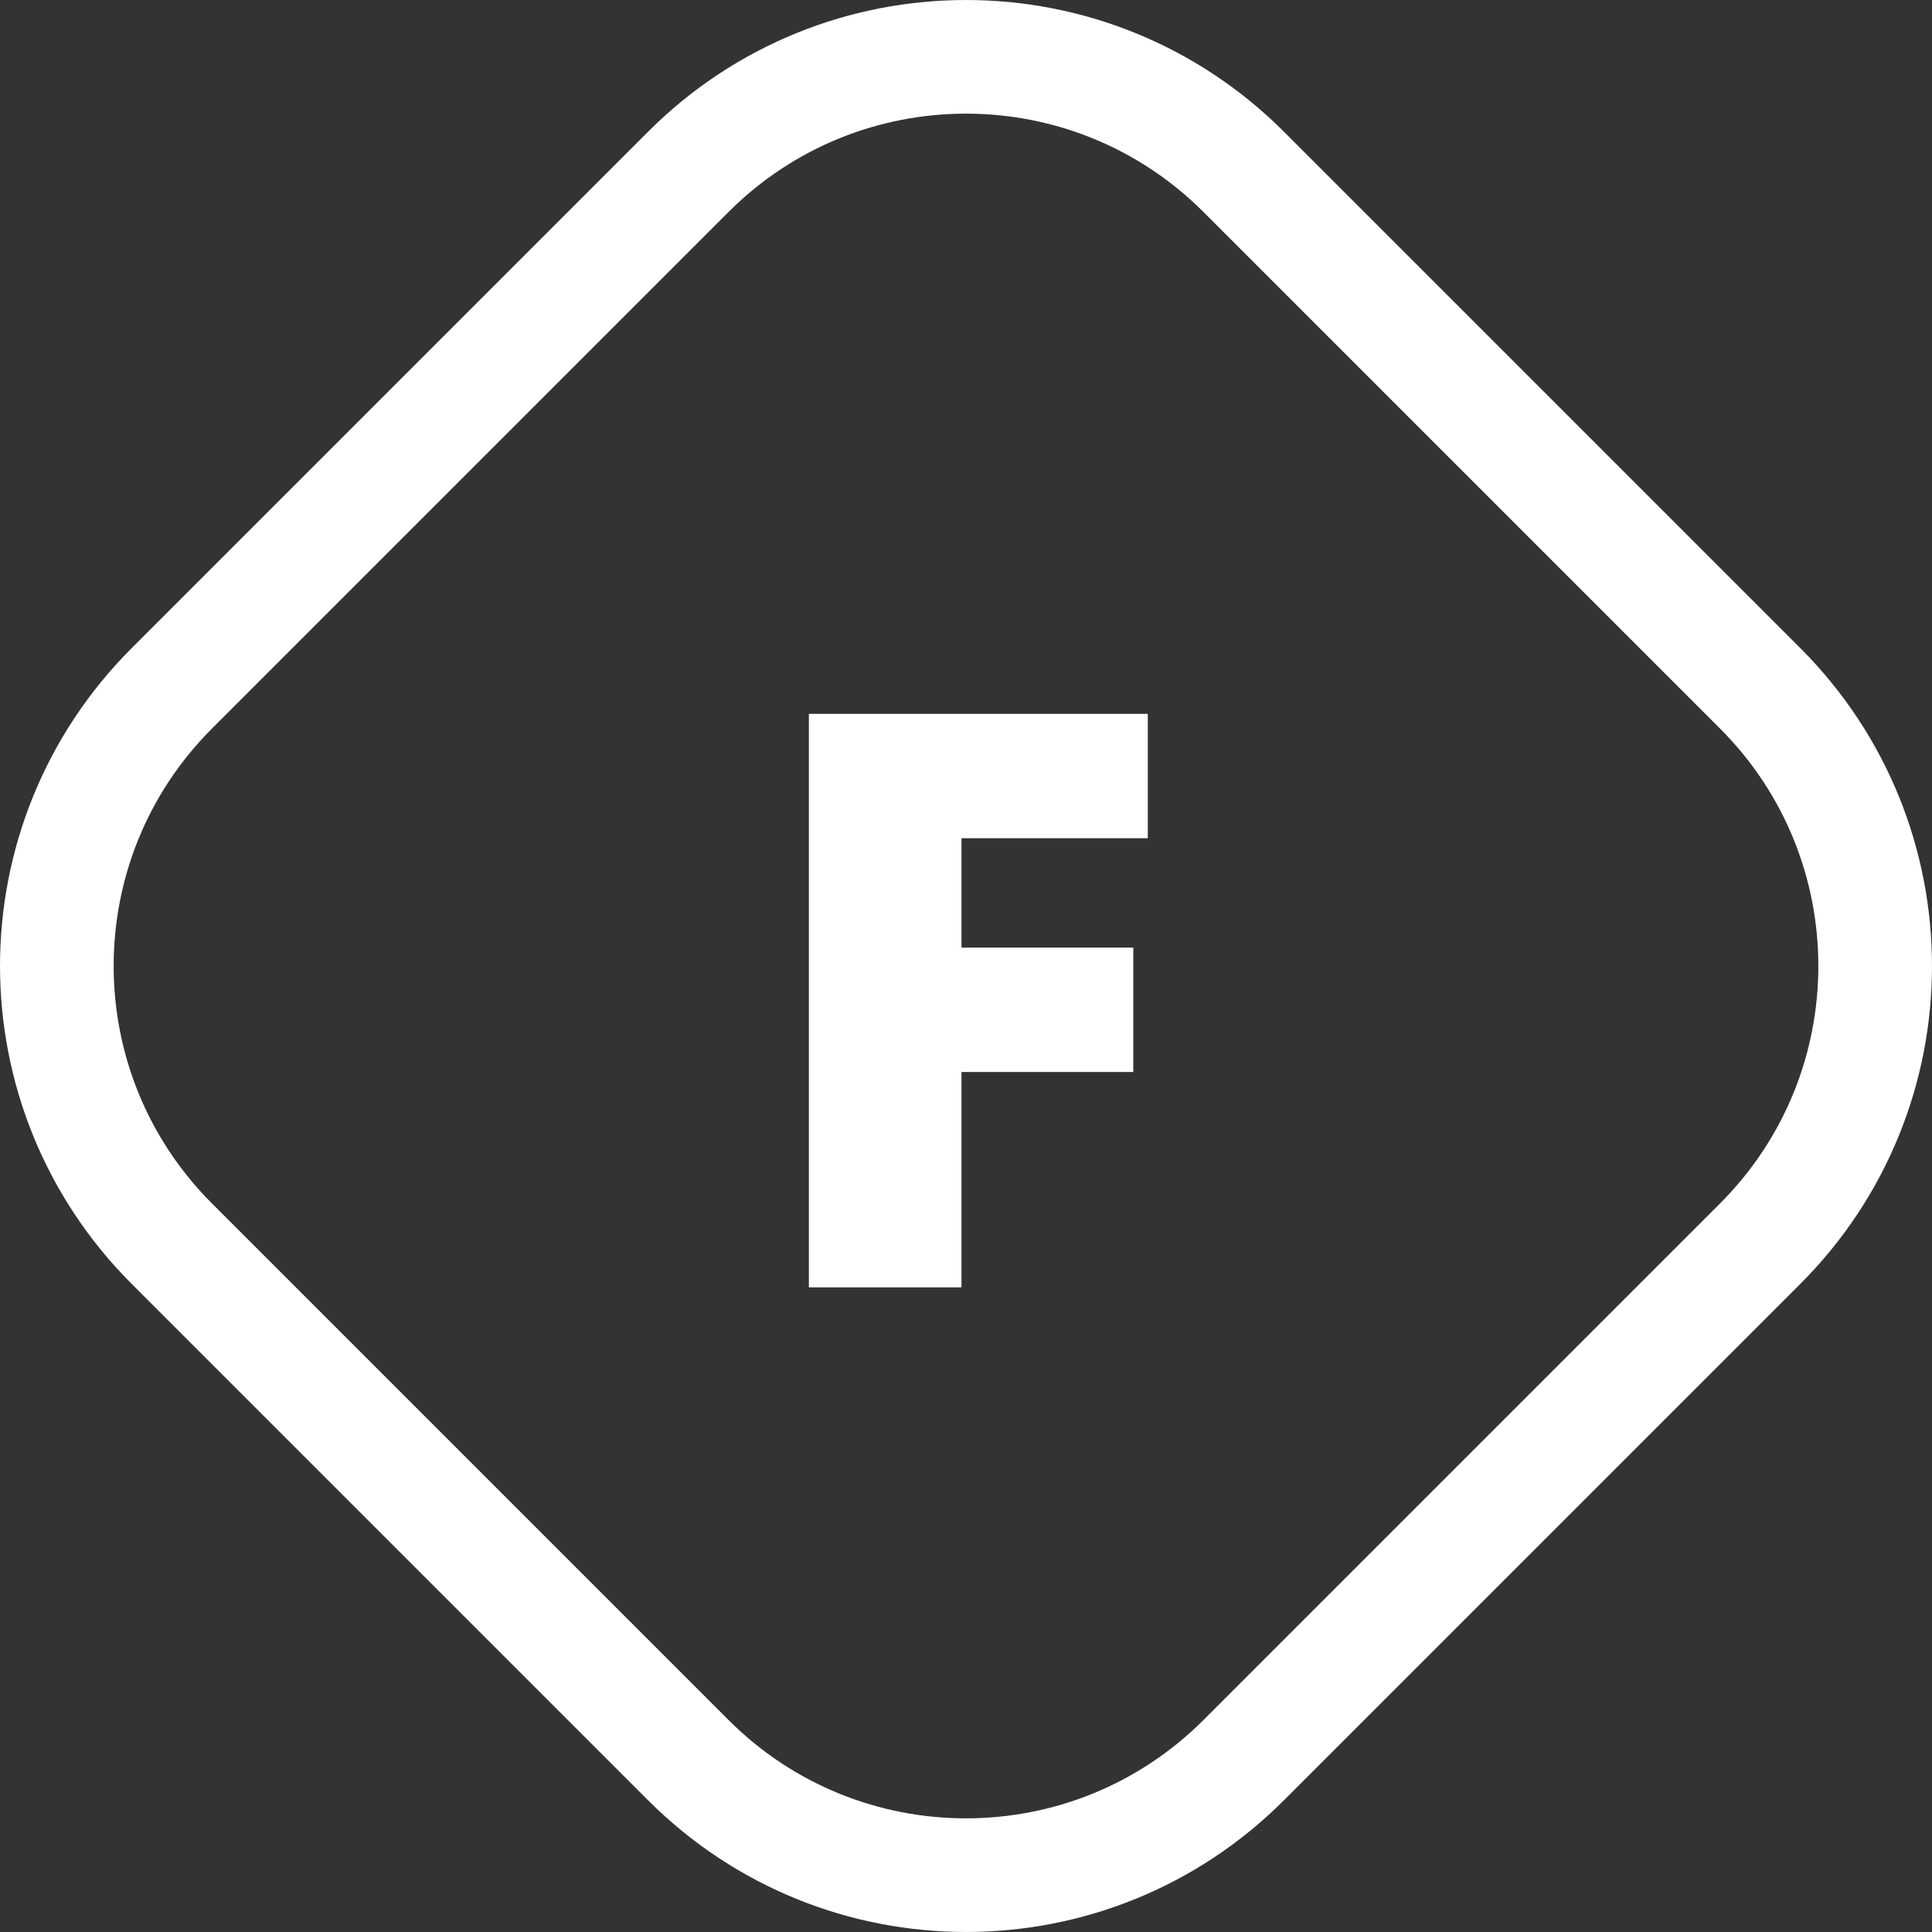 <svg width="51" height="51" viewBox="0 0 51 51" fill="none" xmlns="http://www.w3.org/2000/svg">
<rect x="0" y="0" width="51" height="51" fill="#333333" stroke="none"/>
<path d="M25.381 33.983H21.352V18.844H30.299V22.127H25.381V25.015H29.916V28.298H25.381V33.983Z" fill="white"/>
<path d="M18.169 4.537L4.537 18.169C0.488 22.218 0.488 28.782 4.537 32.831L18.169 46.463C22.218 50.512 28.782 50.512 32.831 46.463L46.463 32.831C50.512 28.782 50.512 22.218 46.463 18.169L32.831 4.537C28.782 0.488 22.218 0.488 18.169 4.537Z" stroke="white" stroke-width="3"/>
</svg>
